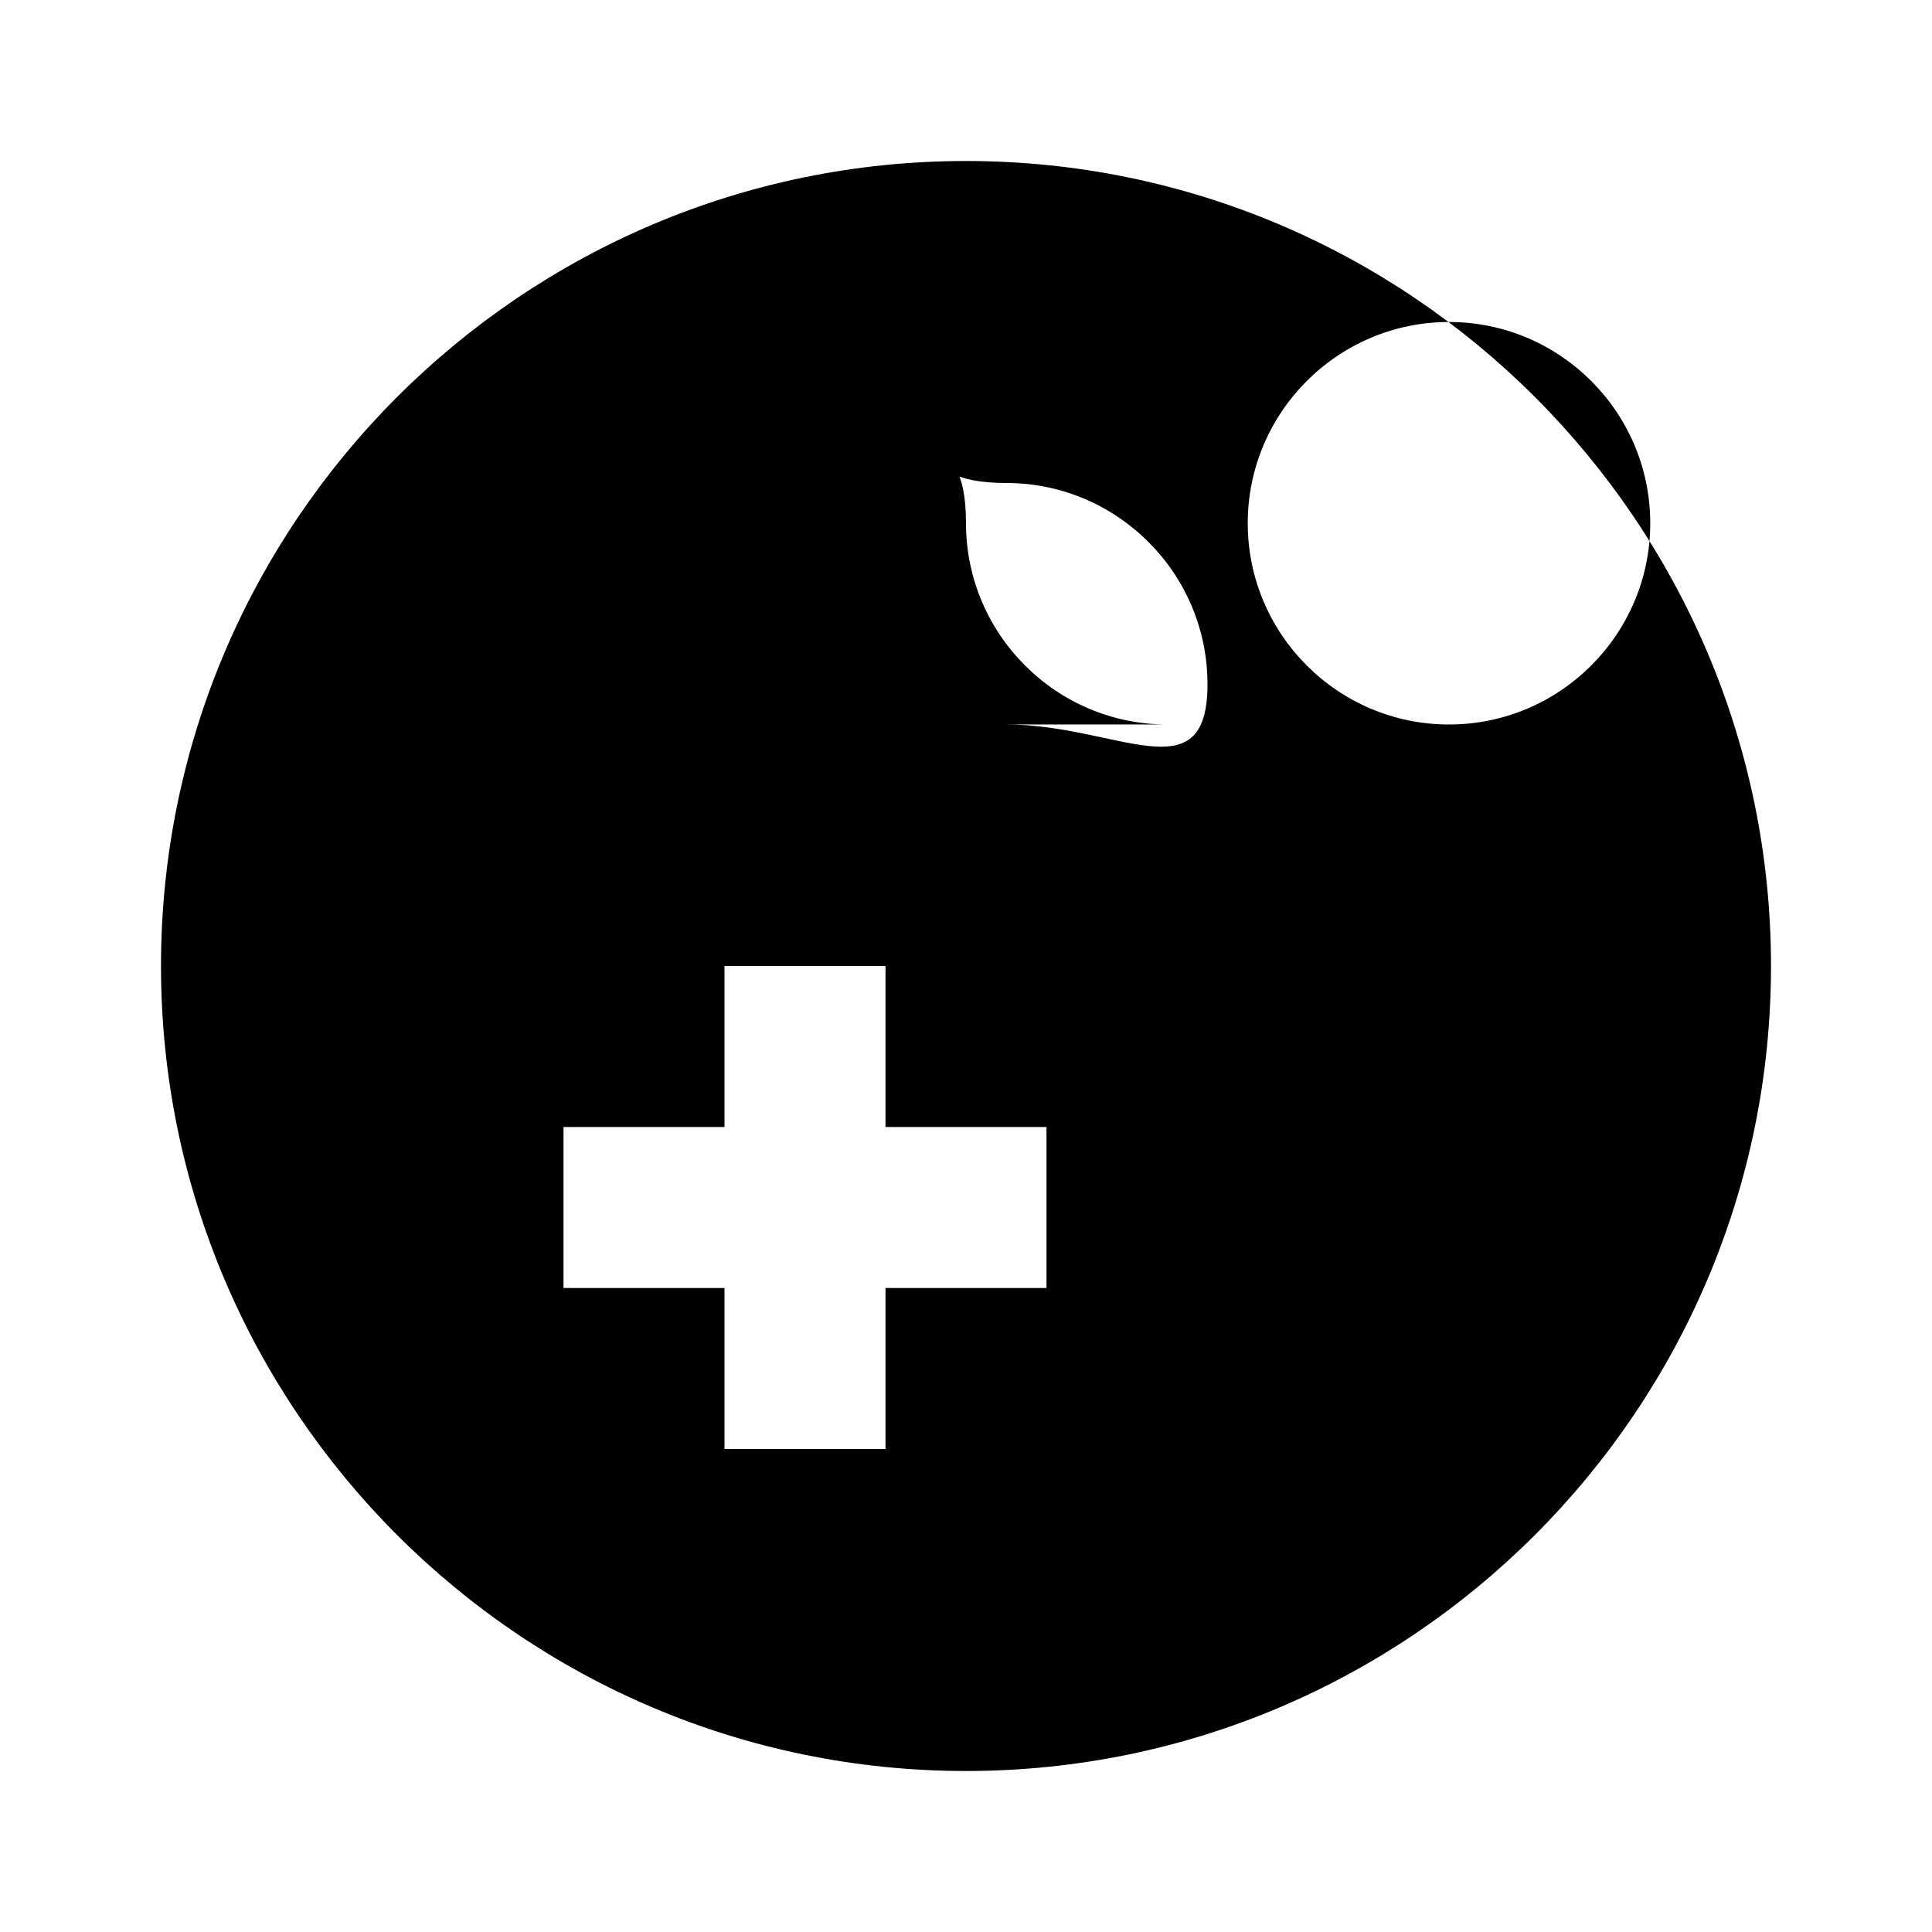 <svg xmlns="http://www.w3.org/2000/svg" class="icon icon-gamingcontroller" viewBox="0 0 24 24">
    <path d="M12 2C6.486 2 2 6.486 2 12s4.486 10 10 10 10-4.486 10-10S17.514 2 12 2zm1 14h-2v2h-2v-2H7v-2h2v-2h2v2h2v2zm1.5-7c-1.379 0-2.5-1.122-2.5-2.5S11.121 6 12.5 6 15 7.122 15 8.5 13.879 9 12.5 9zm3.5 0c-1.379 0-2.5-1.122-2.5-2.5s1.121-2.5 2.5-2.5 2.5 1.122 2.5 2.5-1.121 2.5-2.5 2.5z"/>
</svg>